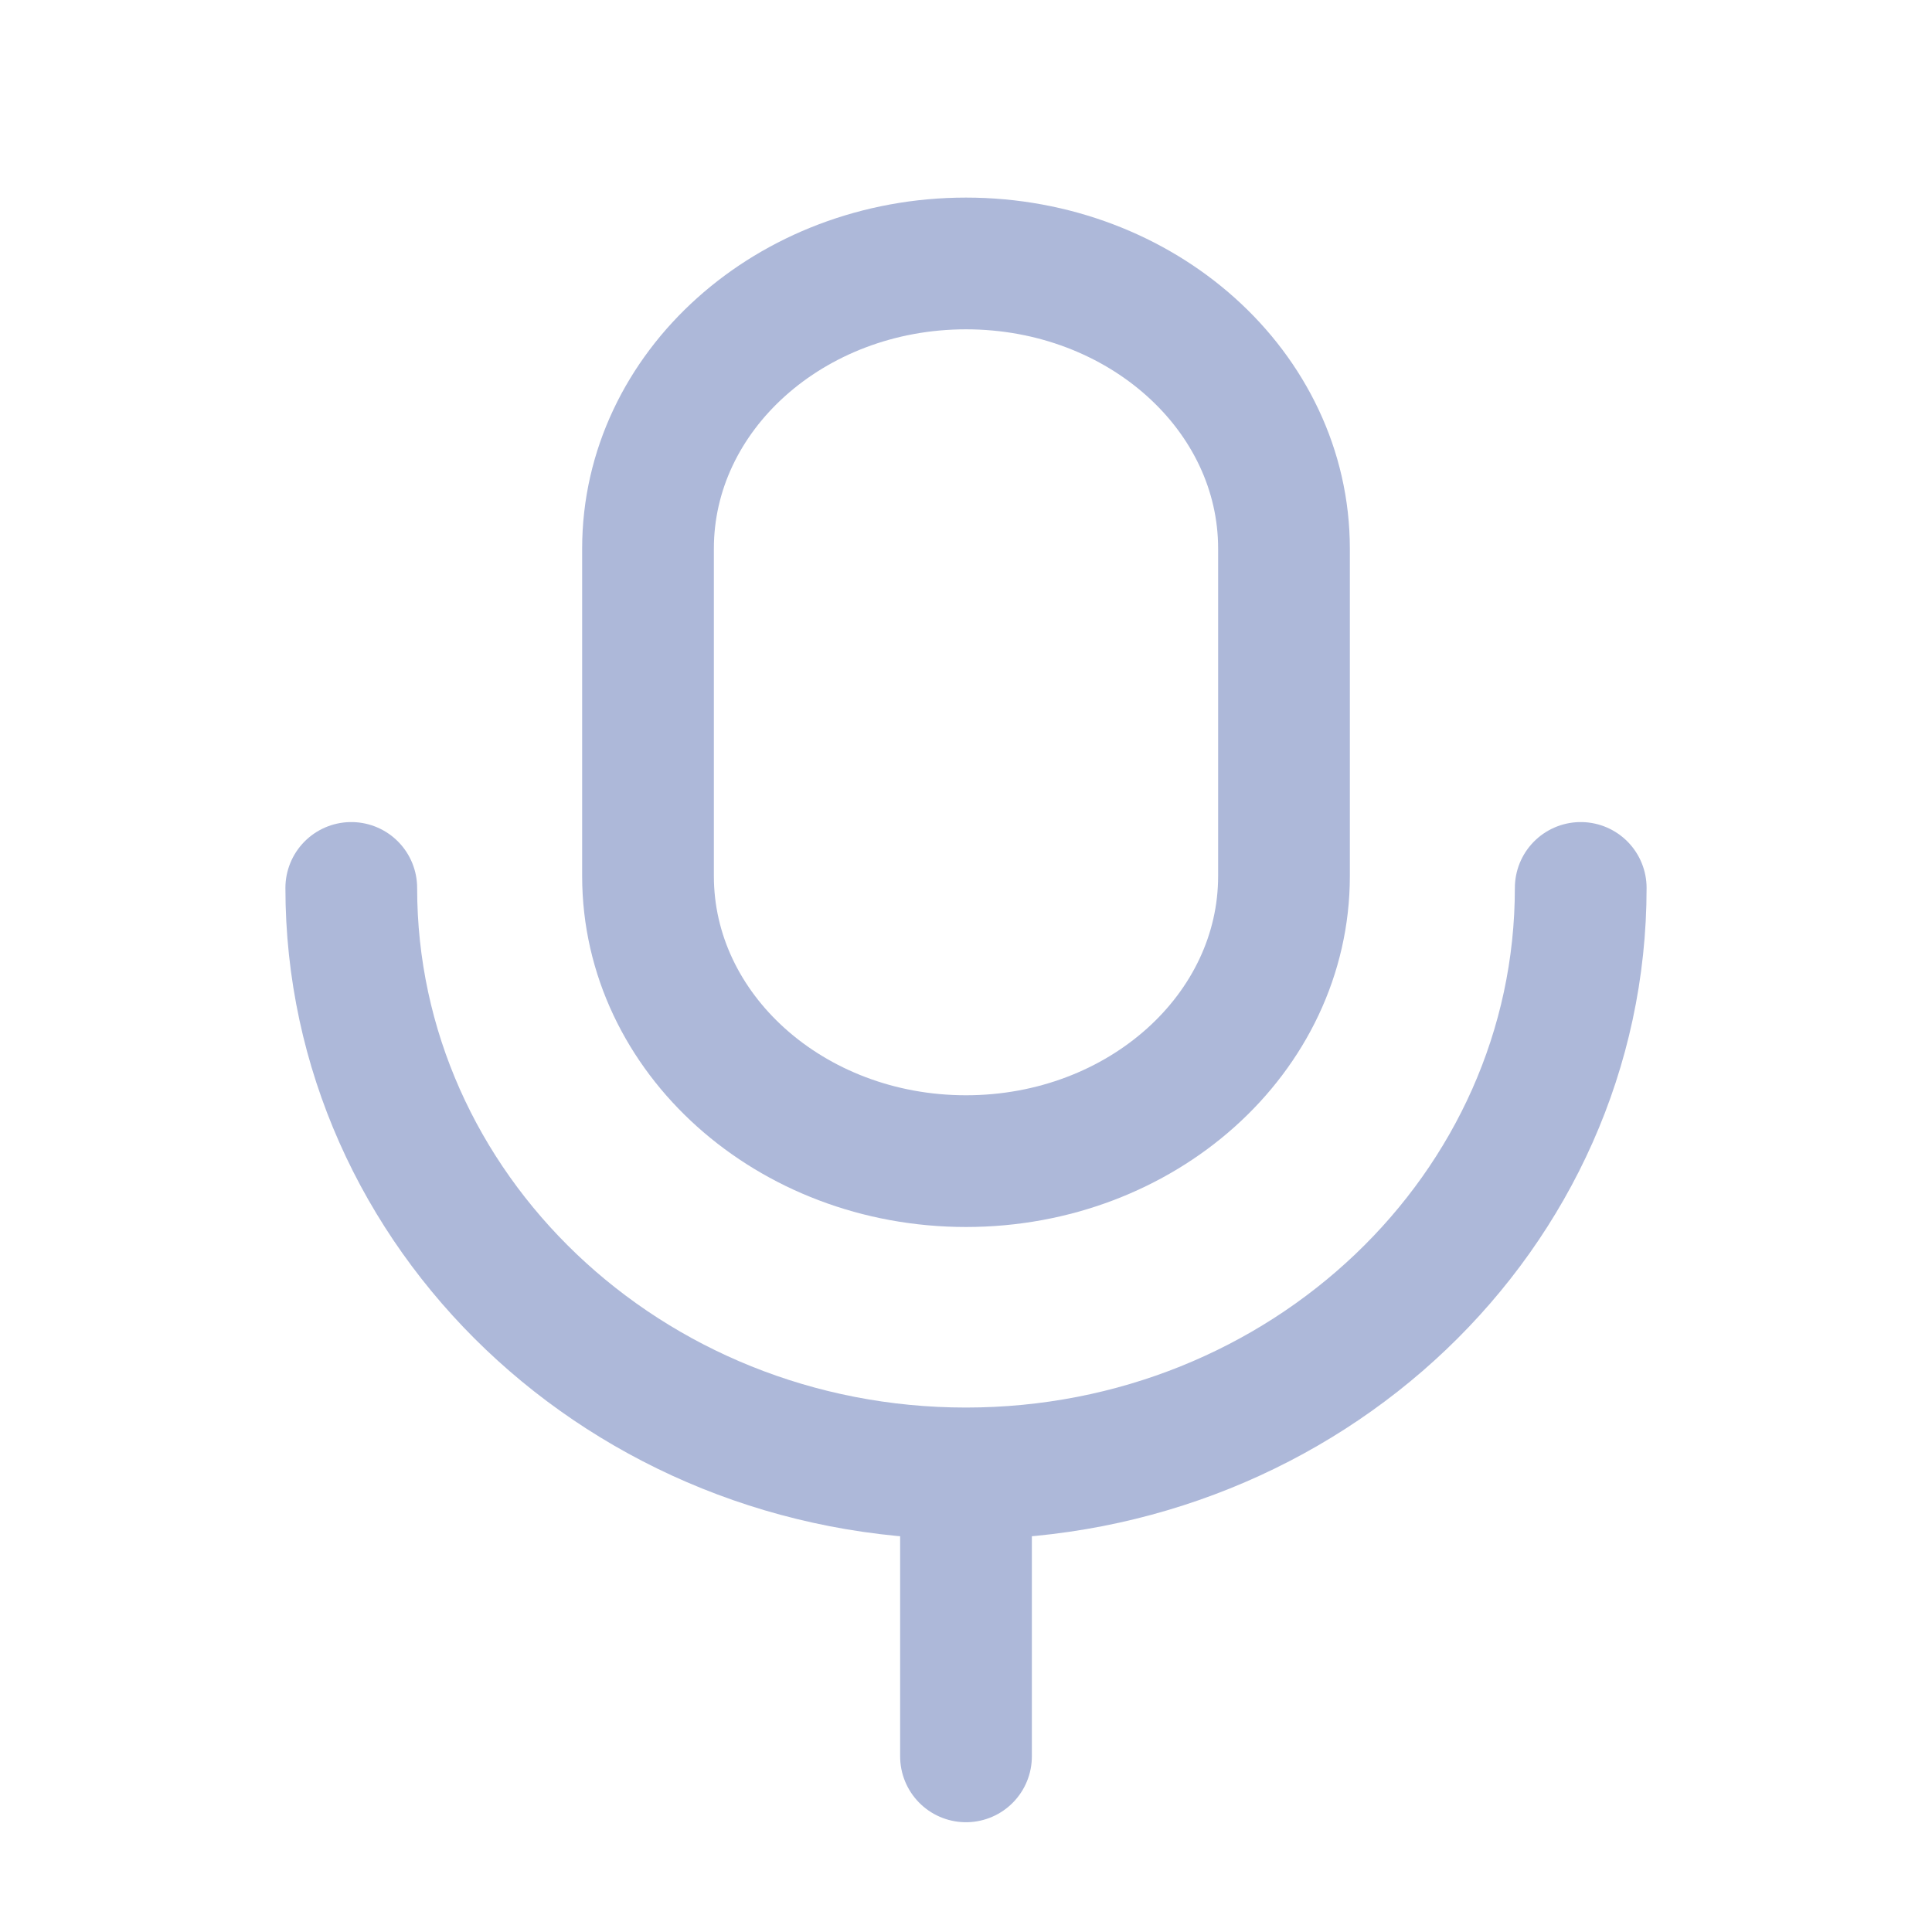 <svg width="22" height="22" viewBox="0 0 22 22" fill="none" xmlns="http://www.w3.org/2000/svg">
<path d="M11 20V17" stroke="#ADB8D9" stroke-width="1.5" stroke-linecap="round" stroke-linejoin="round"/>
<path fill-rule="evenodd" clip-rule="evenodd" d="M11 13.222V13.222C9.001 13.222 7.379 11.769 7.379 9.976V6.247C7.379 4.454 9.001 3 11 3C13 3 14.621 4.454 14.621 6.247V9.976C14.621 11.769 13 13.222 11 13.222Z" stroke="#ADB8D9" stroke-width="1.5" stroke-linecap="round" stroke-linejoin="round"/>
<path d="M18 10.111C18 13.793 14.867 16.778 10.999 16.778C7.134 16.778 4 13.793 4 10.111" stroke="#ADB8D9" stroke-width="1.5" stroke-linecap="round" stroke-linejoin="round"/>
</svg>
